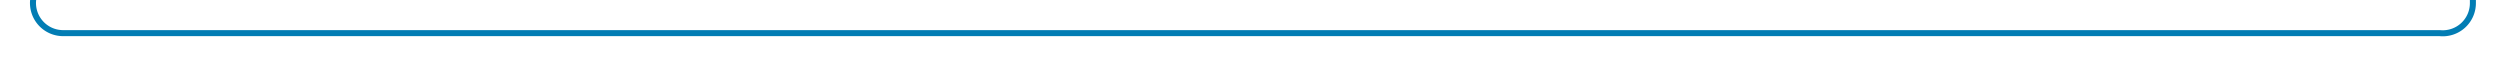 ﻿<?xml version="1.0" encoding="utf-8"?>
<svg version="1.1" xmlns:xlink="http://www.w3.org/1999/xlink" width="415px" height="10px" preserveAspectRatio="xMinYMid meet" viewBox="553 3025  415 8" xmlns="http://www.w3.org/2000/svg">
  <path d="M 558.5 2914  L 558.5 3024  A 5 5 0 0 0 563.5 3029.5 L 958 3029.5  A 5 5 0 0 0 963.5 3024.5 L 963.5 2723  A 5 5 0 0 1 968.5 2718.5 L 988 2718.5  " stroke-width="1" stroke="#027db4" fill="none" />
  <path d="M 987 2724.8  L 993 2718.5  L 987 2712.2  L 987 2724.8  Z " fill-rule="nonzero" fill="#027db4" stroke="none" />
</svg>